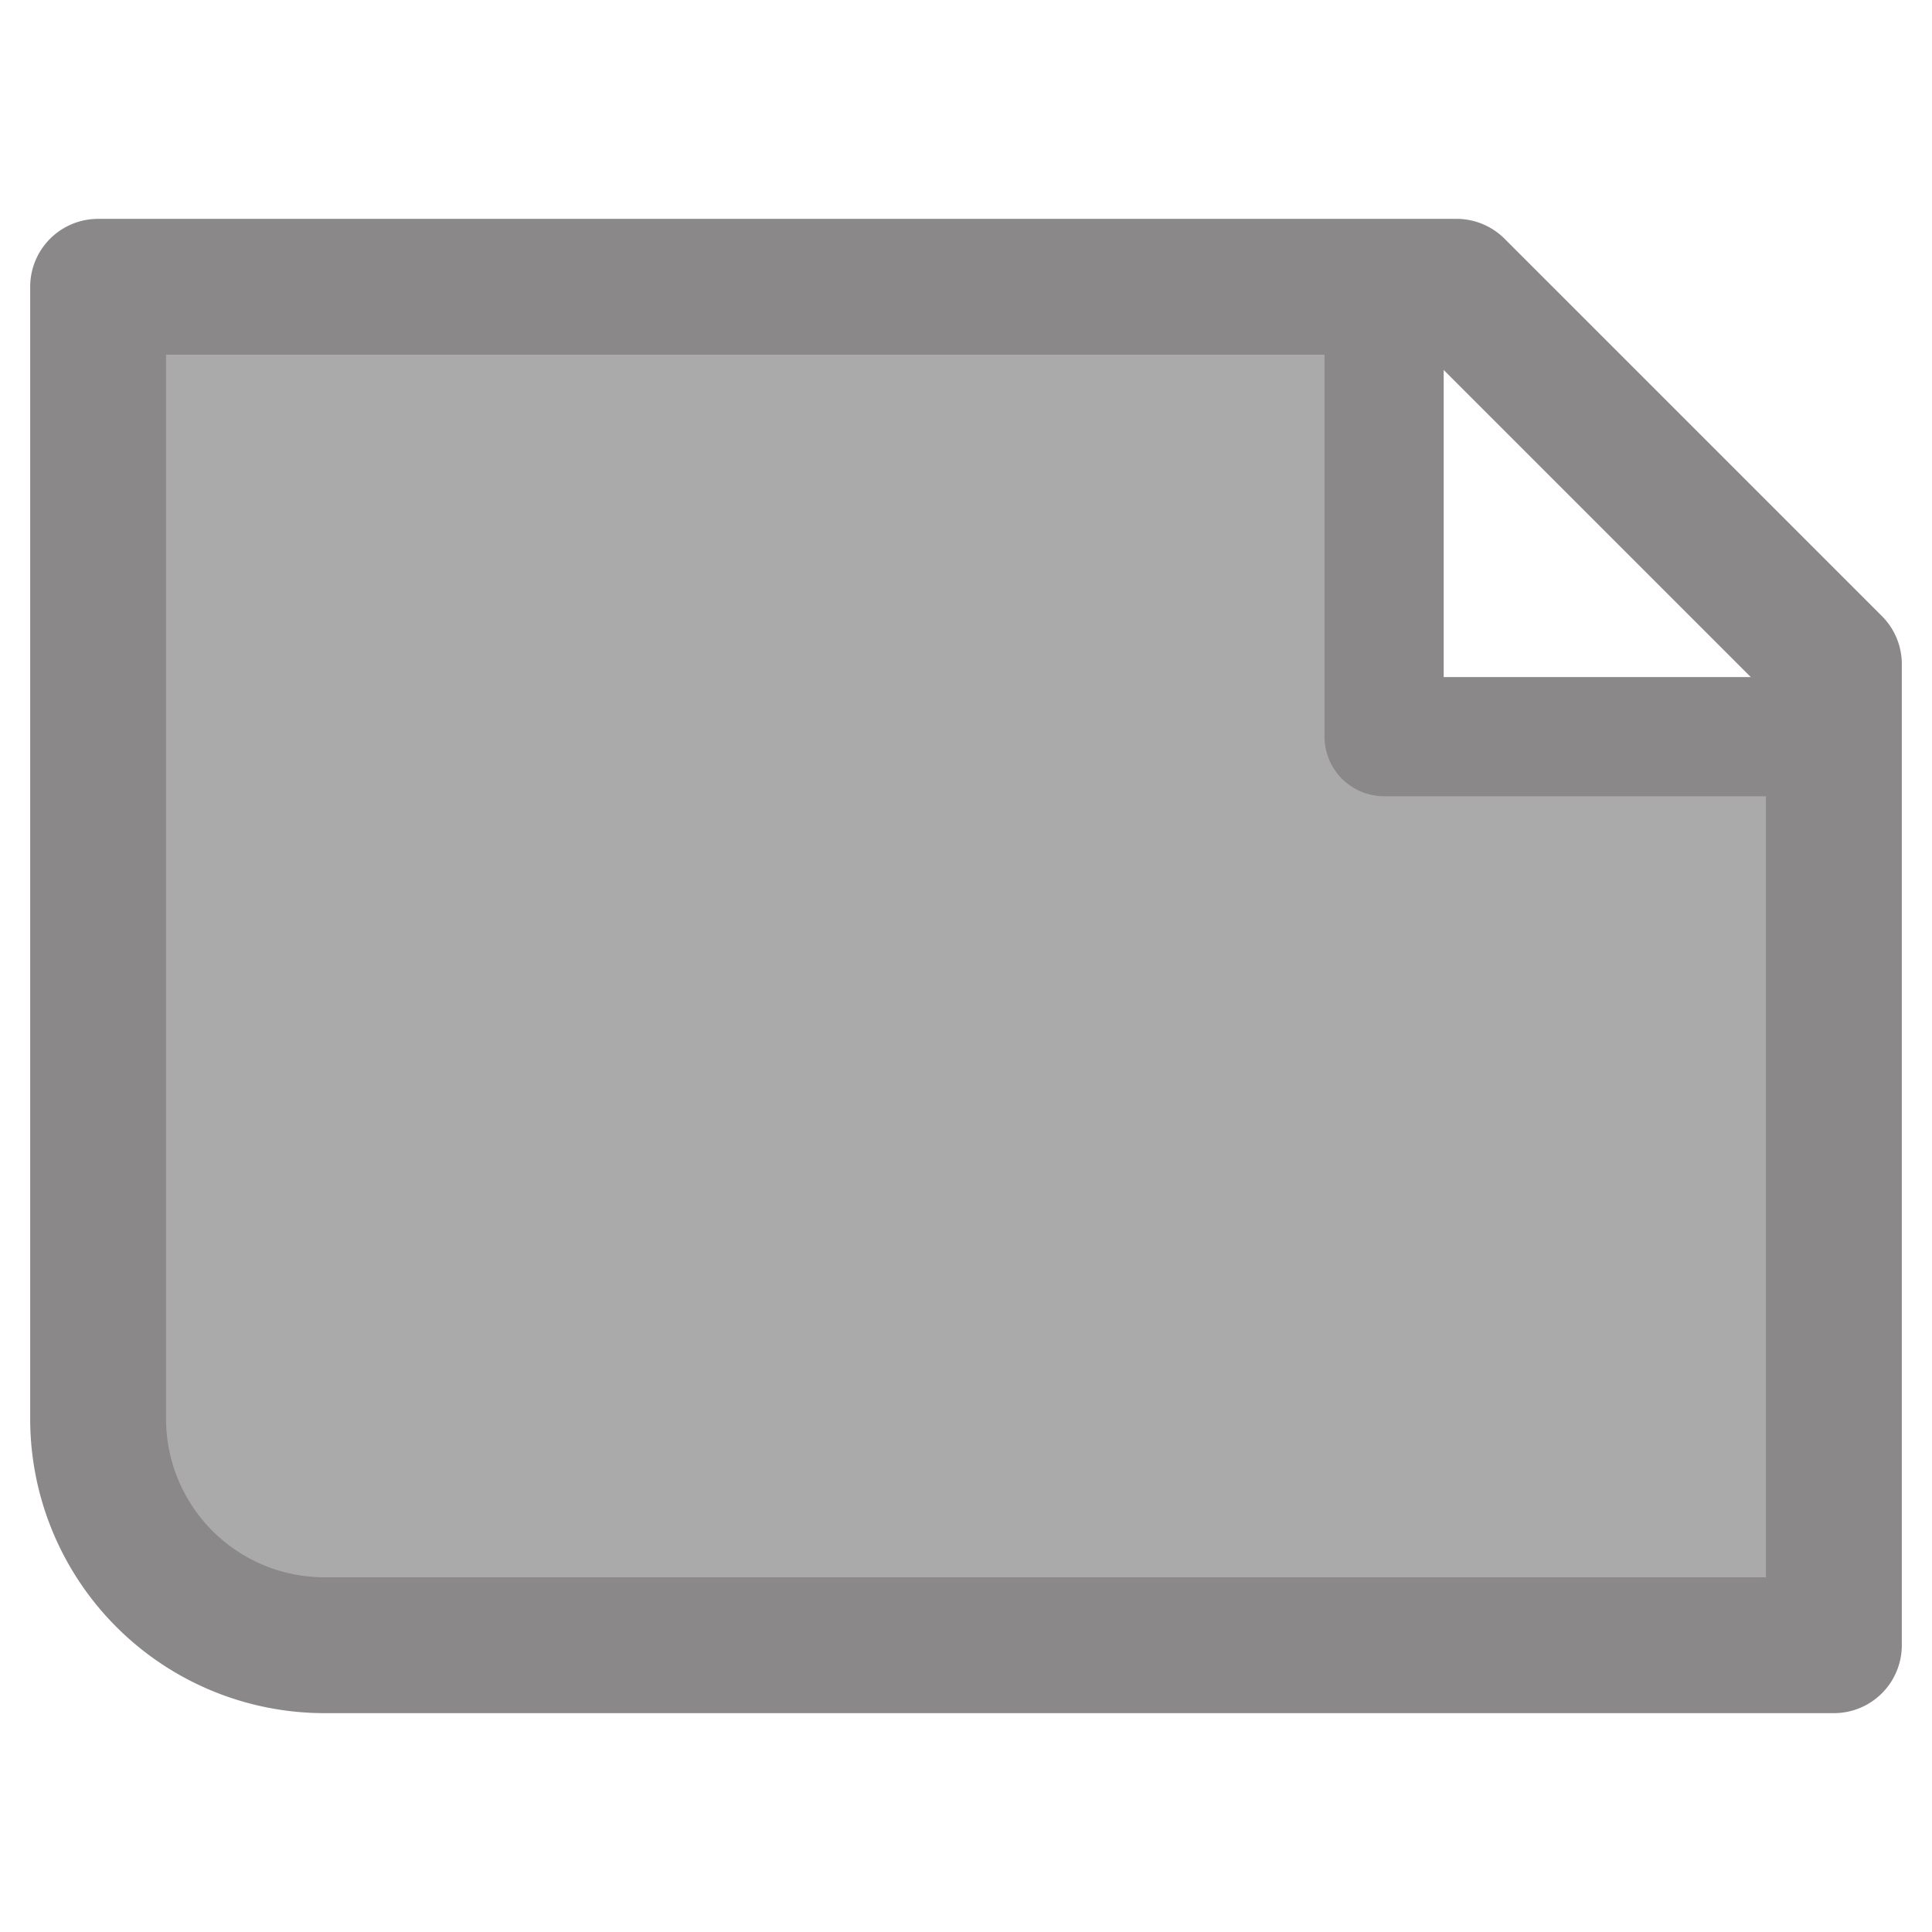 <?xml version="1.0" encoding="UTF-8" standalone="no"?>
<!-- Created with Inkscape (http://www.inkscape.org/) -->

<svg
   version="1.1"
   id="svg8614"
   width="512"
   height="512"
   viewBox="0 0 25.6 25.6"
   sodipodi:docname="xopp-orientation-landscape.svg"
   inkscape:version="1.2.2 (b0a8486541, 2022-12-01)"
   xmlns:inkscape="http://www.inkscape.org/namespaces/inkscape"
   xmlns:sodipodi="http://sodipodi.sourceforge.net/DTD/sodipodi-0.dtd"
   xmlns="http://www.w3.org/2000/svg"
   xmlns:svg="http://www.w3.org/2000/svg">
  <sodipodi:namedview
     id="namedview998"
     pagecolor="#ffffff"
     bordercolor="#111111"
     borderopacity="1"
     inkscape:showpageshadow="0"
     inkscape:pageopacity="0"
     inkscape:pagecheckerboard="1"
     inkscape:deskcolor="#d1d1d1"
     showgrid="false"
     inkscape:zoom="1.4183568"
     inkscape:cx="125.14482"
     inkscape:cy="310.92318"
     inkscape:window-width="2560"
     inkscape:window-height="1371"
     inkscape:window-x="0"
     inkscape:window-y="0"
     inkscape:window-maximized="1"
     inkscape:current-layer="g8620" />
  <defs
     id="defs8618">
    <inkscape:path-effect
       effect="fillet_chamfer"
       id="path-effect961"
       is_visible="true"
       lpeversion="1"
       nodesatellites_param="F,0,0,1,0,0,0,1 @ F,0,0,1,0,3,0,1 @ F,0,0,1,0,0,0,1 @ F,0,0,1,0,0,0,1 @ F,0,0,1,0,0,0,1 @ F,0,0,1,0,0,0,1 @ F,0,0,1,0,0,0,1"
       unit="px"
       method="auto"
       mode="F"
       radius="0"
       chamfer_steps="1"
       flexible="false"
       use_knot_distance="true"
       apply_no_radius="true"
       apply_with_radius="true"
       only_selected="false"
       hide_knots="false" />
    <inkscape:path-effect
       effect="fillet_chamfer"
       id="path-effect961-5"
       is_visible="true"
       lpeversion="1"
       nodesatellites_param="F,0,0,1,0,0,0,1 @ F,0,0,1,0,3,0,1 @ F,0,0,1,0,0,0,1 @ F,0,0,1,0,0,0,1 @ F,0,0,1,0,0,0,1 @ F,0,0,1,0,0,0,1 @ F,0,0,1,0,0,0,1"
       unit="px"
       method="auto"
       mode="F"
       radius="0"
       chamfer_steps="1"
       flexible="false"
       use_knot_distance="true"
       apply_no_radius="true"
       apply_with_radius="true"
       only_selected="false"
       hide_knots="false" />
    <inkscape:path-effect
       effect="fillet_chamfer"
       id="path-effect959"
       is_visible="true"
       lpeversion="1"
       nodesatellites_param="F,0,0,1,0,0,0,1 @ F,0,0,1,0,3,0,1 @ F,0,0,1,0,0,0,1 @ F,0,0,1,0,0,0,1 @ F,0,0,1,0,0,0,1"
       unit="px"
       method="auto"
       mode="F"
       radius="0"
       chamfer_steps="1"
       flexible="false"
       use_knot_distance="true"
       apply_no_radius="true"
       apply_with_radius="true"
       only_selected="false"
       hide_knots="false" />
  </defs>
  <g
     id="g8620"
     transform="matrix(0,-1,-1,0,25.6,25.784)"
     style="display:inline">
    <g
       id="g1418"
       transform="translate(0.184)"
       style="display:inline">
      <path
         id="path7364-3"
         style="fill:#aaaaaa;fill-opacity:1;stroke:none;stroke-width:1.666;stroke-linecap:round;stroke-linejoin:round;stroke-dasharray:none;stroke-opacity:1"
         d="M 3.8,1.3 V 21.3 a 3,3 45 0 0 3,3 H 21.8 V 7.212 l -3.758,0.048 c -0.029,3.779e-4 -2.208,0.034 -2.203,0 V 1.339 Z"
         sodipodi:nodetypes="ccccsscc"
         inkscape:path-effect="#path-effect961-5"
         inkscape:original-d="M 3.8,1.3000612 V 24.300061 H 21.799978 V 7.2120729 l -3.757809,0.048453 c -0.02931,3.779e-4 -2.207767,0.033809 -2.202695,0 V 1.3394737 Z"
         inkscape:label="path7364" />
      <g
         id="g7474-7"
         transform="translate(-2.2,0.3)"
         style="display:inline;stroke-width:1.8;stroke-dasharray:none"
         inkscape:label="g7474">
        <path
           style="display:inline;opacity:1;fill:none;fill-opacity:1;stroke:#8a8888;stroke-width:1.8;stroke-linecap:round;stroke-linejoin:round;stroke-dasharray:none;stroke-opacity:1"
           d="m 6,1 v 20 a 3,3 45 0 0 3,3 H 24 V 6 L 19,1 Z"
           id="path7364-5"
           sodipodi:nodetypes="cccccc"
           inkscape:path-effect="#path-effect959"
           inkscape:original-d="M 6,1 V 24 H 24 V 6 L 19,1 Z" />
        <path
           style="display:inline;opacity:1;fill:none;fill-opacity:1;stroke:#8a8888;stroke-width:1.579;stroke-linecap:round;stroke-linejoin:round;stroke-dasharray:none;stroke-opacity:1"
           d="m 17.339,1.339 v 5.921 h 5.921"
           id="path7469-3"
           inkscape:label="path7469"
           transform="translate(0.7,-0.3)" />
      </g>
    </g>
  </g>
</svg>

